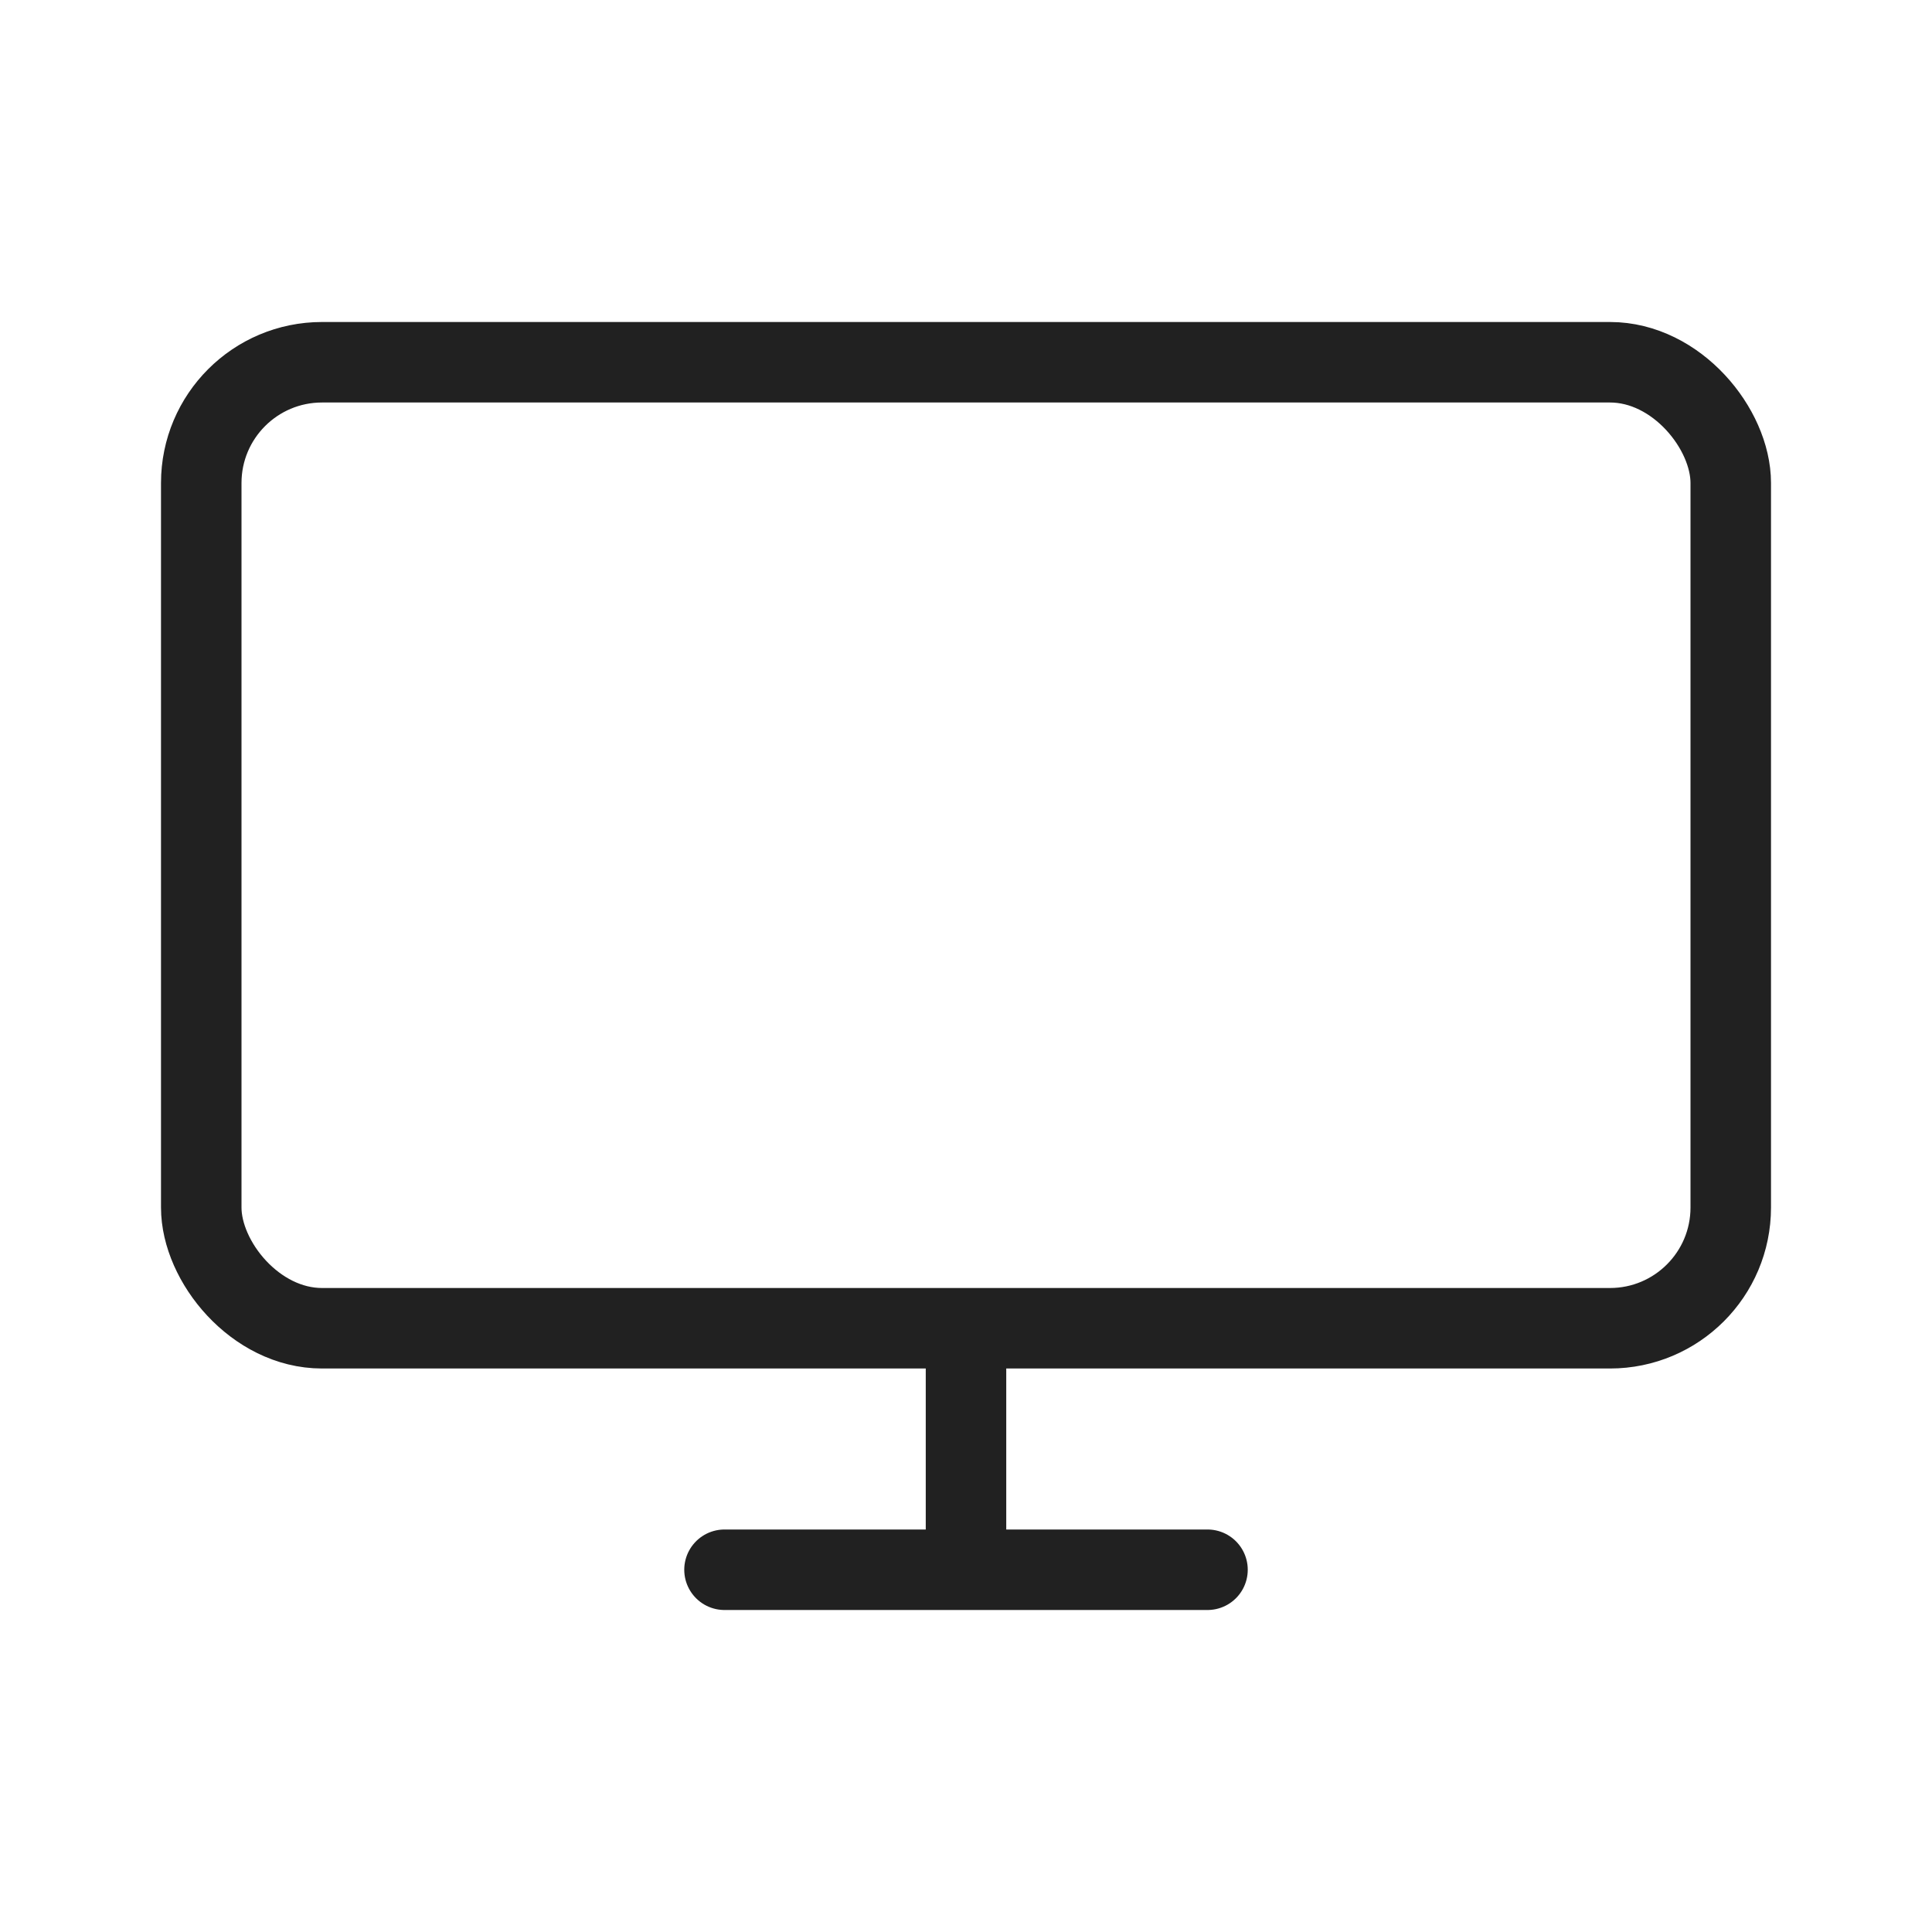 <svg id="tv_grey" xmlns="http://www.w3.org/2000/svg" width="24" height="24" viewBox="0 0 24 24">
  <rect id="Rectangle_982" data-name="Rectangle 982" width="24" height="24" fill="none"/>
  <g id="Group_1296" data-name="Group 1296" transform="translate(-246 -187)">
    <g id="Rectangle_900" data-name="Rectangle 900" transform="translate(248 191)" fill="none" stroke="#212121" stroke-width="1">
      <rect width="20" height="13" rx="2" stroke="none"/>
      <rect x="0.5" y="0.5" width="19" height="12" rx="1.5" fill="none"/>
    </g>
    <line id="Line_121" data-name="Line 121" y2="2" transform="translate(258 204)" fill="none" stroke="#212121" stroke-linecap="square" stroke-width="1"/>
    <line id="Line_122" data-name="Line 122" x1="6" transform="translate(255 206.5)" fill="none" stroke="#212121" stroke-linecap="round" stroke-width="1"/>
  </g>
</svg>